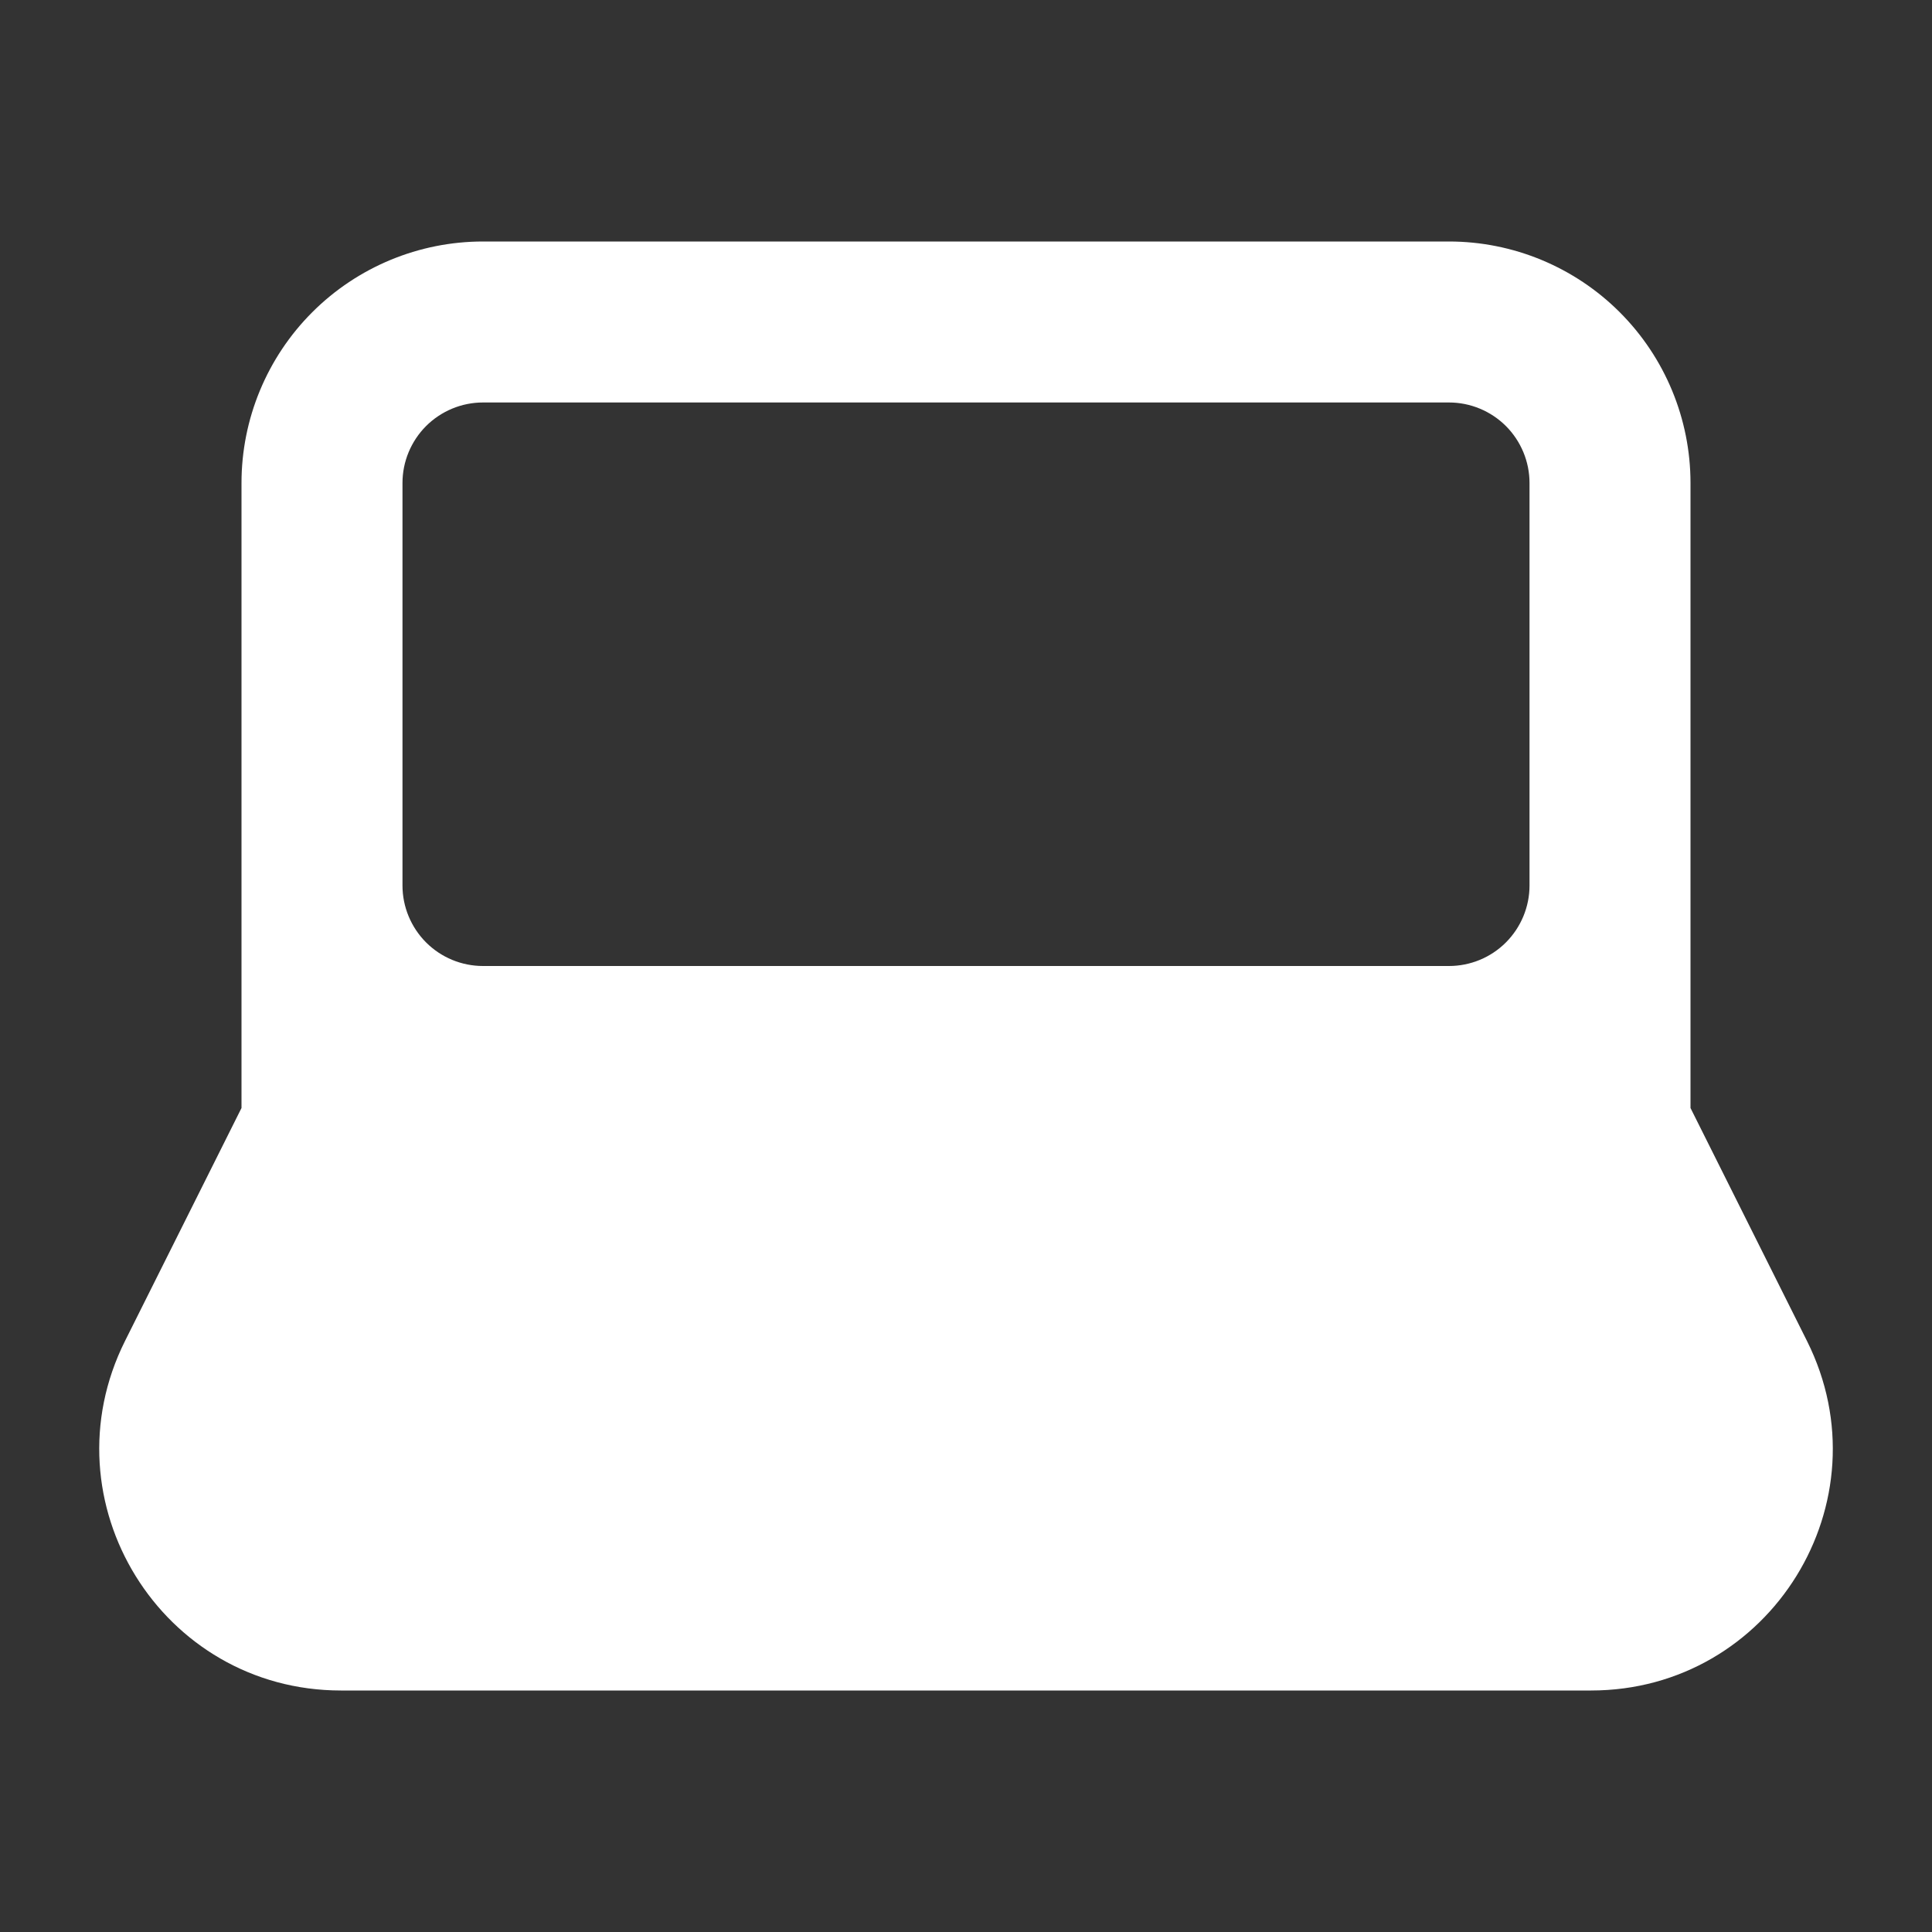 <svg width="34" height="34" viewBox="0 0 34 34" fill="none" xmlns="http://www.w3.org/2000/svg">
<rect x="0" y="0" width="34" height="34" fill="#333333" stroke="none"/>
<path fill-rule="evenodd" clip-rule="evenodd" d="M4.25 8.5C4.25 7.373 4.698 6.292 5.495 5.495C6.292 4.698 7.373 4.25 8.5 4.25H25.5C26.627 4.25 27.708 4.698 28.505 5.495C29.302 6.292 29.75 7.373 29.75 8.5V19.499L31.8 23.599C33.214 26.425 31.158 29.75 27.999 29.75H6.001C2.842 29.75 0.788 26.425 2.2 23.599L4.25 19.499V8.5ZM8.5 7.083C8.124 7.083 7.764 7.233 7.498 7.498C7.233 7.764 7.083 8.124 7.083 8.5V15.583C7.083 15.959 7.233 16.319 7.498 16.585C7.764 16.851 8.124 17 8.5 17H25.5C25.876 17 26.236 16.851 26.502 16.585C26.767 16.319 26.917 15.959 26.917 15.583V8.5C26.917 8.124 26.767 7.764 26.502 7.498C26.236 7.233 25.876 7.083 25.5 7.083H8.5Z" fill="white"/>
</svg>
